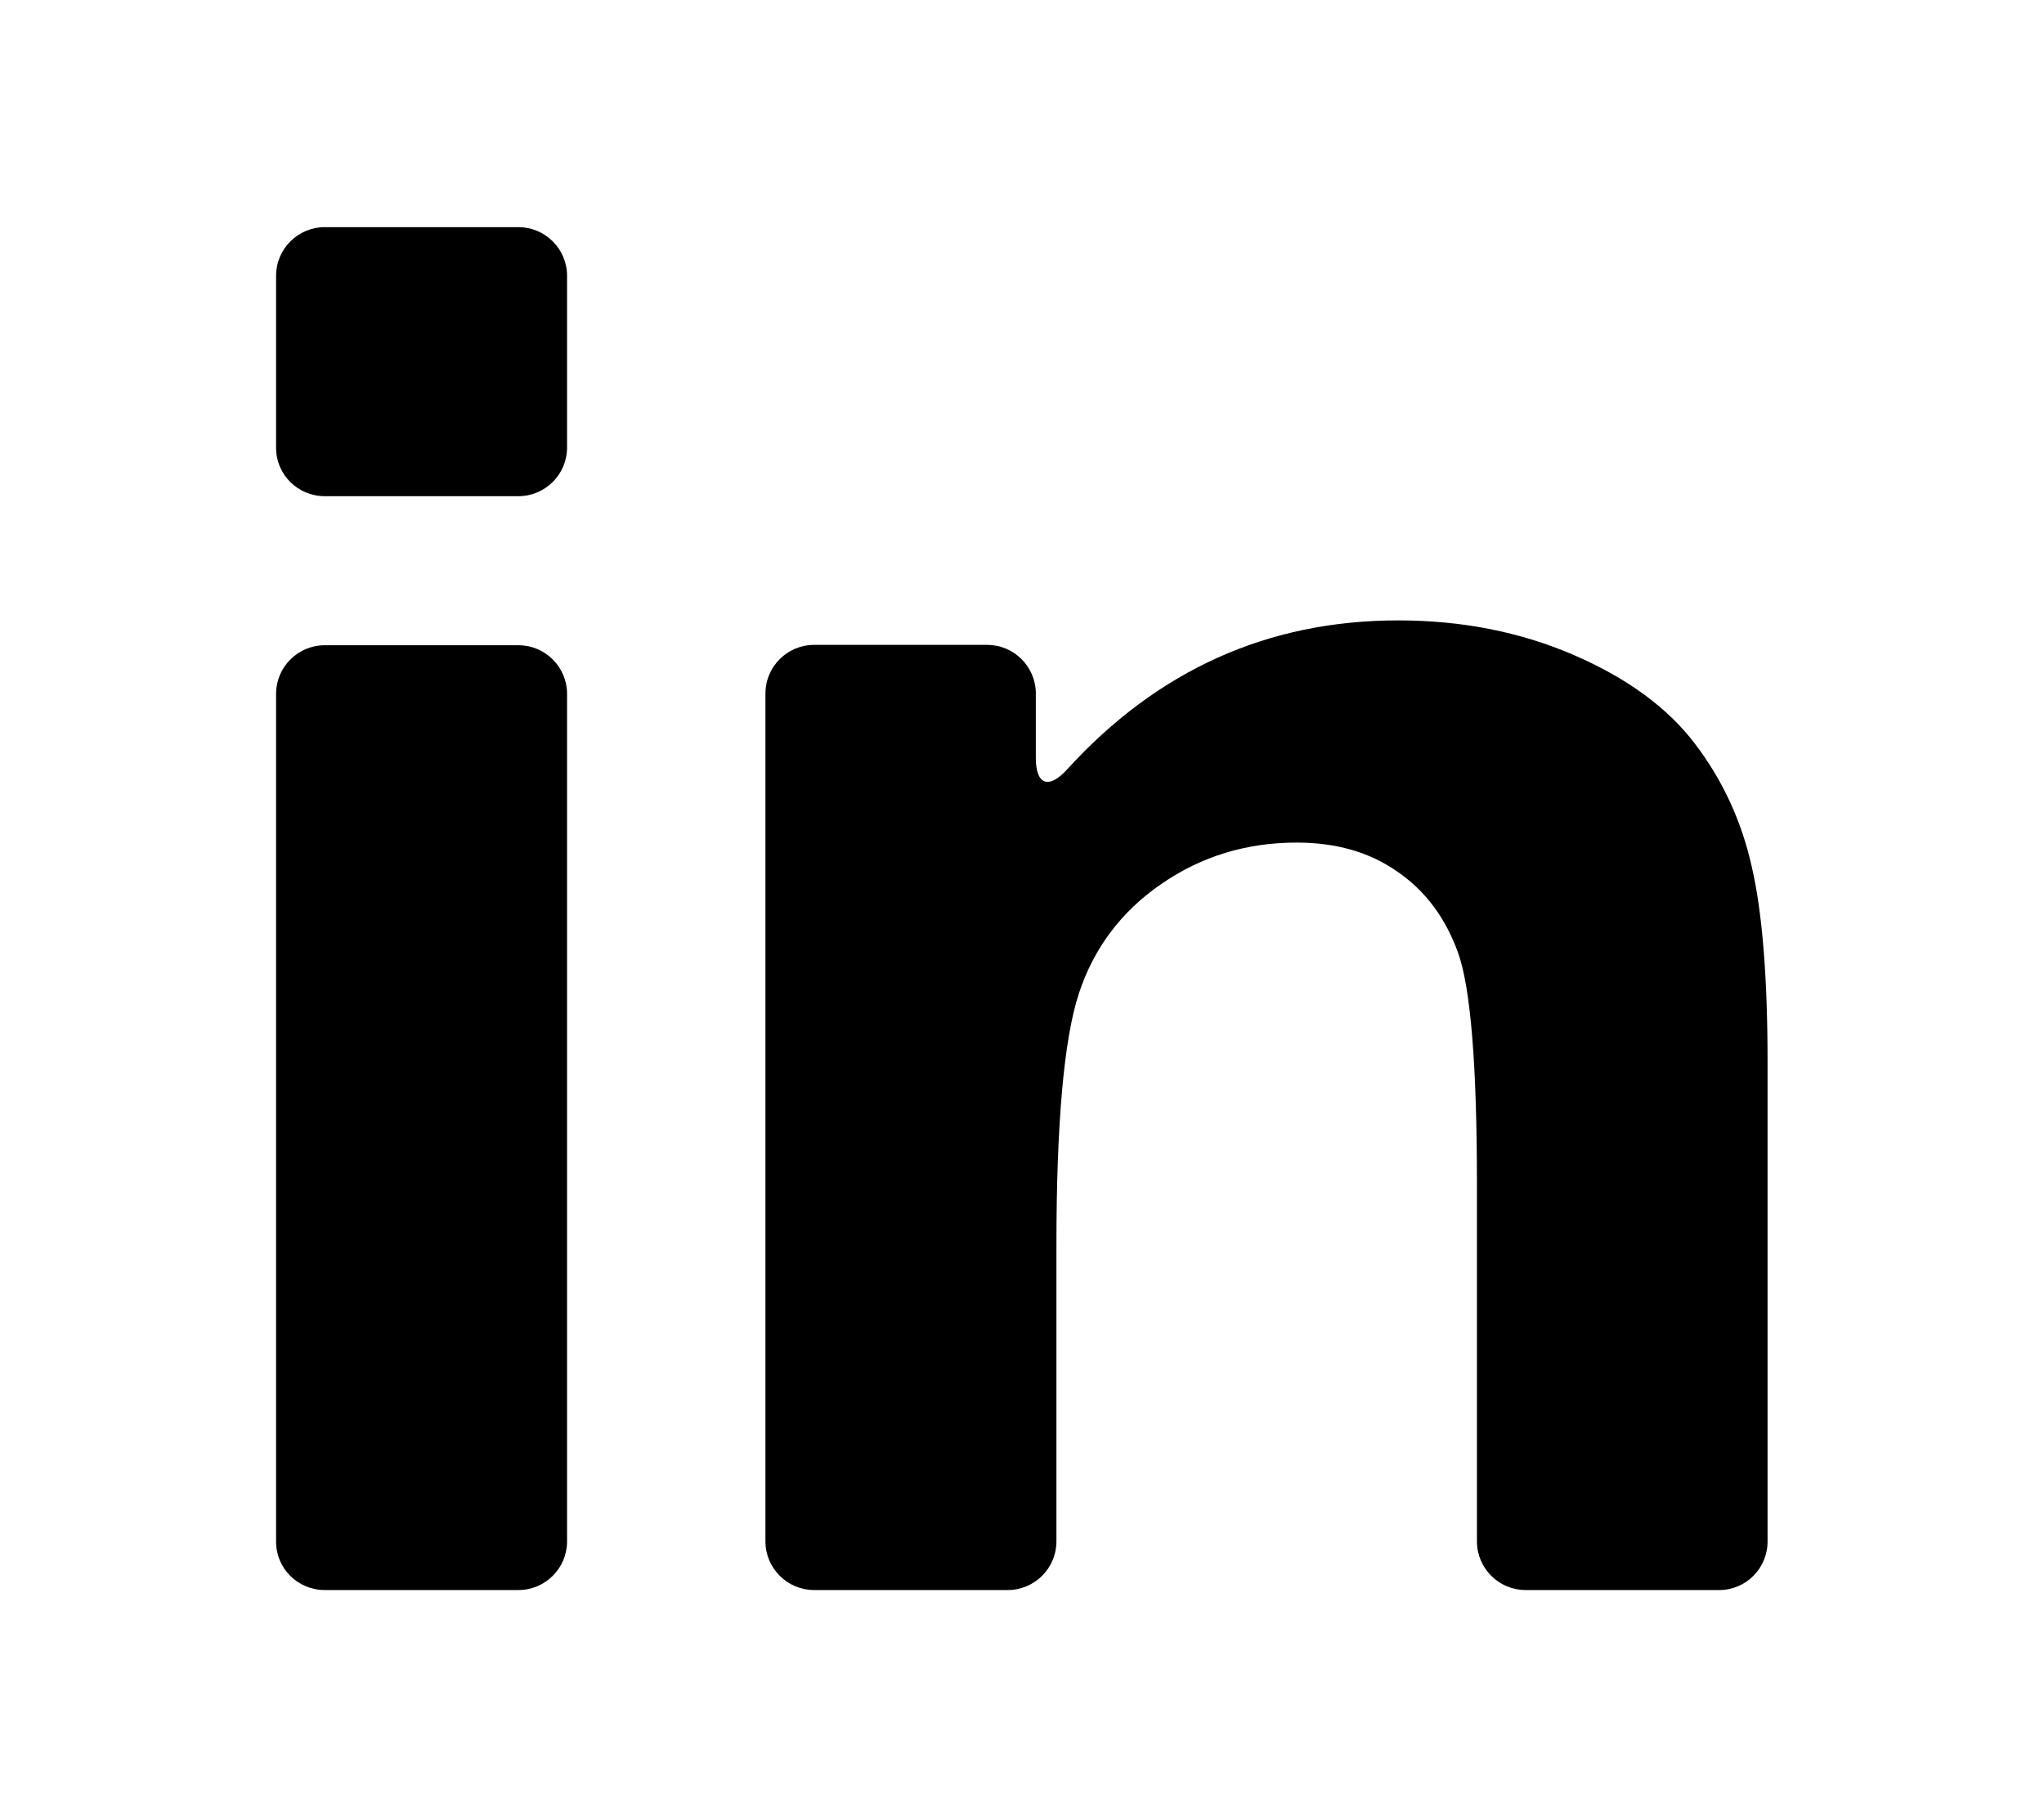 <?xml version="1.0" encoding="utf-8"?>
<!-- Generator: Adobe Illustrator 23.0.2, SVG Export Plug-In . SVG Version: 6.00 Build 0)  -->
<svg version="1.1" id="Layer_1" focusable="false" xmlns="http://www.w3.org/2000/svg" xmlns:xlink="http://www.w3.org/1999/xlink"
	 x="0px" y="0px" viewBox="0 0 576 512" style="enable-background:new 0 0 576 512;" xml:space="preserve">
<style type="text/css">
	.st0{fill:#000000;}
</style>
<g>
	<g>
		<path class="st0" d="M91.5,448h54.6c7.5,0,13.7-6.1,13.7-13.7V195.5c0-7.5-6.1-13.7-13.7-13.7H91.5c-7.5,0-13.7,6.1-13.7,13.7
			v238.9C77.8,441.9,83.9,448,91.5,448z"/>
		<path class="st0" d="M91.5,139.8h54.6c7.5,0,13.7-6.1,13.7-13.7V77.7c0-7.5-6.1-13.7-13.7-13.7H91.5c-7.5,0-13.7,6.1-13.7,13.7
			v48.5C77.8,133.7,83.9,139.8,91.5,139.8z"/>
		<path class="st0" d="M477.6,209.5c-7.7-10.1-19-18.4-34-24.9c-15-6.5-31.5-9.8-49.6-9.8c-36.7,0-67.8,14-93.3,42
			c-5.1,5.6-8.8,4.4-8.8-3.2v-18.2c0-7.5-6.1-13.7-13.7-13.7h-48.8c-7.5,0-13.7,6.1-13.7,13.7v238.9c0,7.5,6.1,13.7,13.7,13.7h54.6
			c7.5,0,13.7-6.1,13.7-13.7v-83.1c0-34.6,2.1-58.3,6.3-71.2c4.2-12.8,11.9-23.1,23.2-30.9c11.3-7.8,24-11.7,38.2-11.7
			c11.1,0,20.6,2.7,28.4,8.2c7.9,5.4,13.6,13.1,17.1,22.9c3.5,9.8,5.3,31.4,5.3,64.9v100.9c0,7.5,6.1,13.7,13.7,13.7h54.6
			c7.5,0,13.6-6.1,13.6-13.7V299.1c0-23.9-1.5-42.3-4.5-55.1C490.7,231.1,485.3,219.6,477.6,209.5z"/>
	</g>
</g>
</svg>

